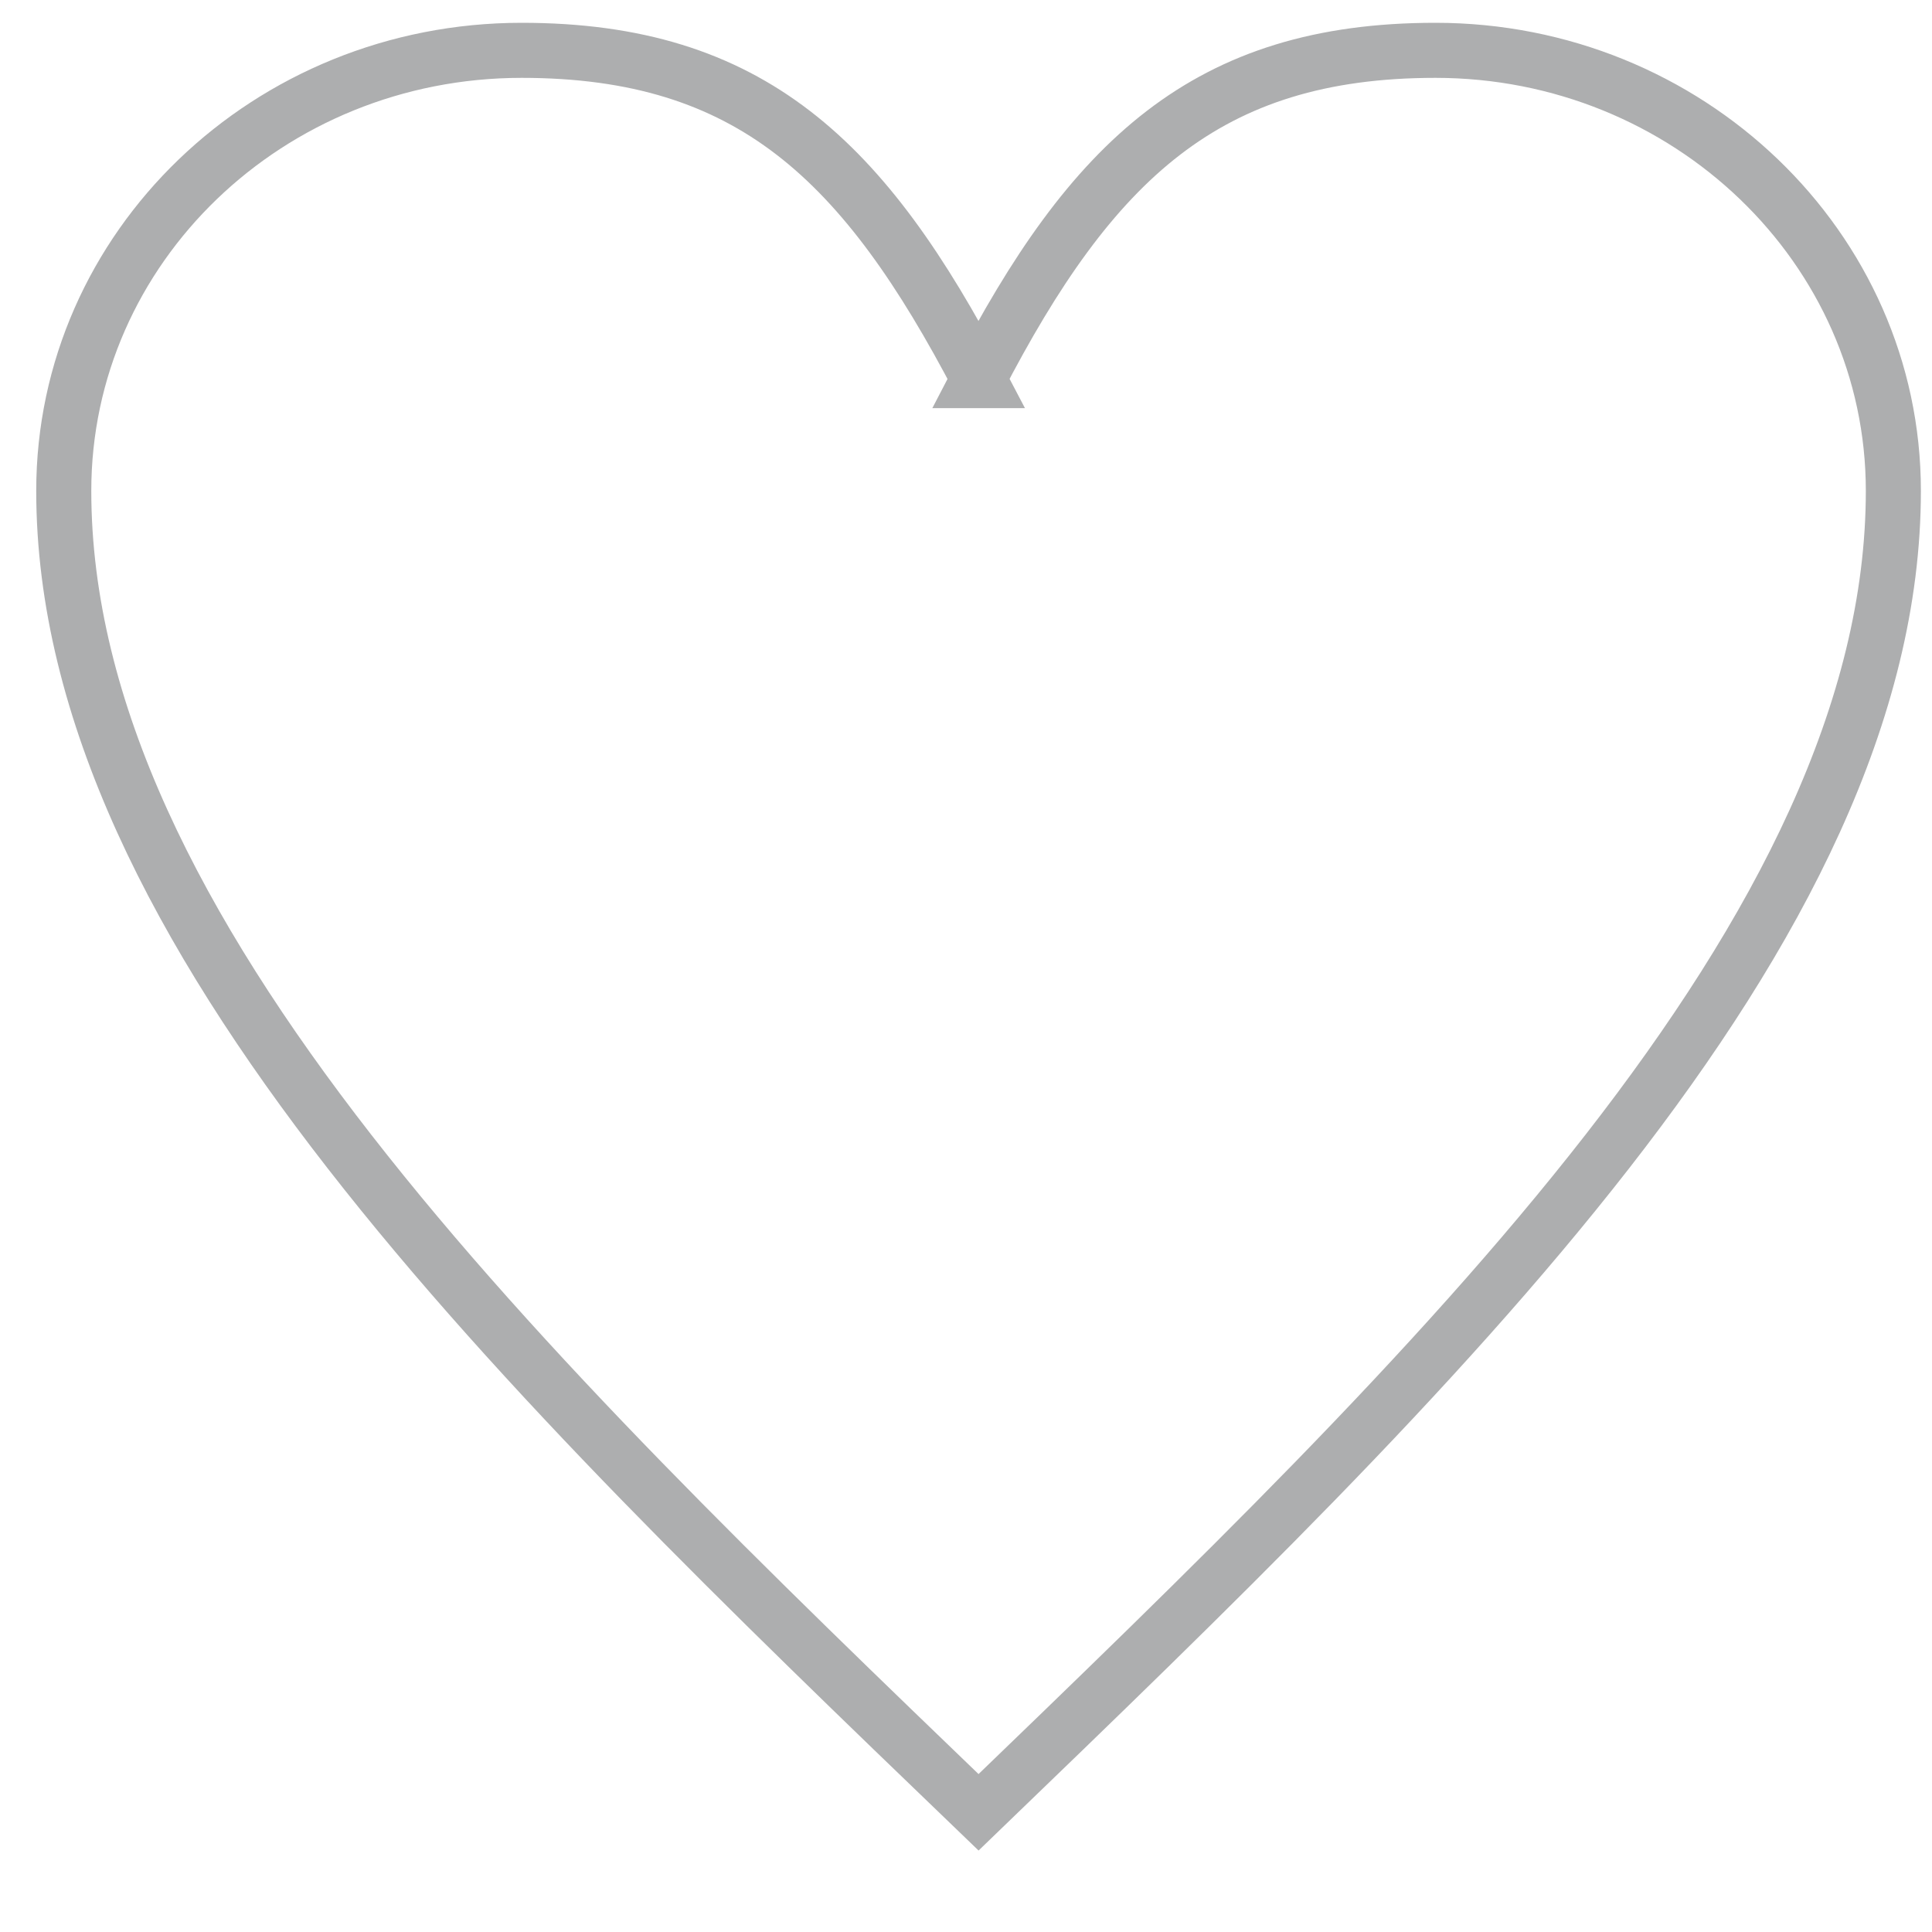 <svg width="20" height="20" viewBox="0 0 20 20" fill="none" xmlns="http://www.w3.org/2000/svg">
<path fill-rule="evenodd" clip-rule="evenodd" d="M10.12 3.94C11.3 1.66 12.49 0.521 14.86 0.521C17.47 0.521 19.6 2.561 19.6 5.081C19.6 9.641 14.86 14.2 10.13 18.761C5.39 14.2 0.66 9.641 0.66 5.081C0.66 2.561 2.78 0.521 5.4 0.521C7.77 0.521 8.95 1.66 10.14 3.94H10.12Z" stroke="#ADAEAF" stroke-width="0.57" stroke-miterlimit="22.93"/>
</svg>
